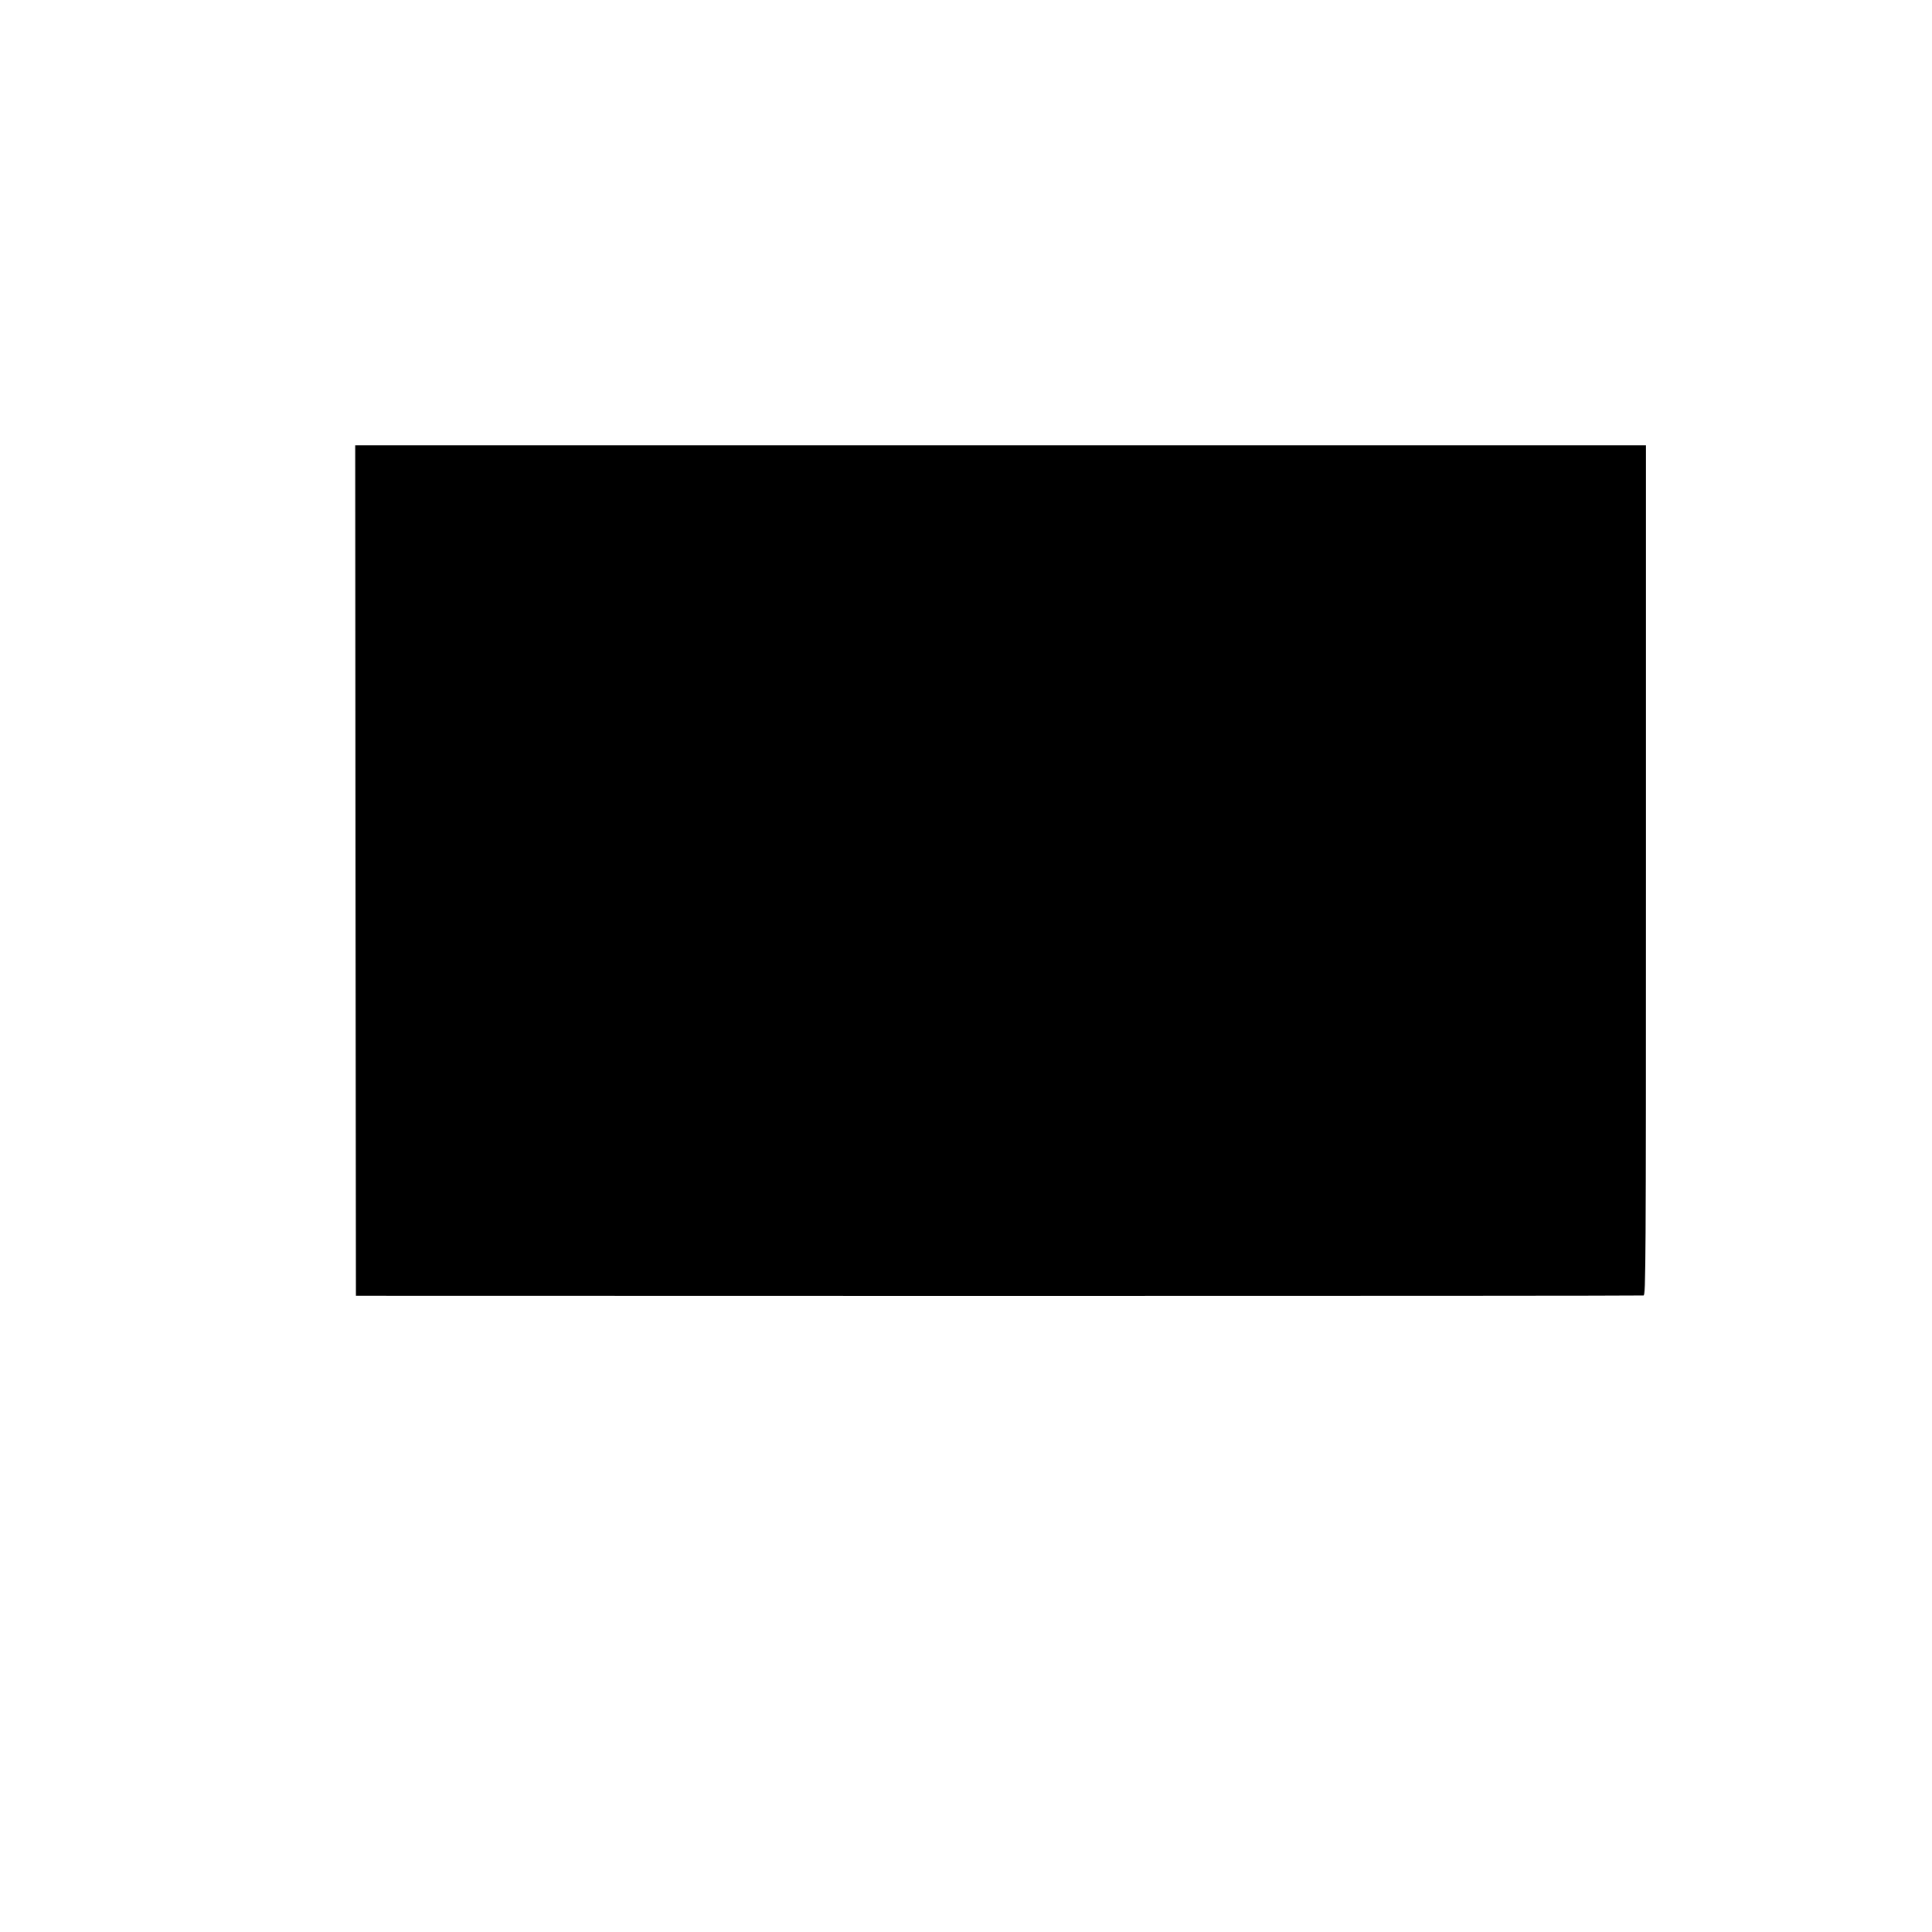 <?xml version="1.0" standalone="no"?>
<!DOCTYPE svg PUBLIC "-//W3C//DTD SVG 20010904//EN"
 "http://www.w3.org/TR/2001/REC-SVG-20010904/DTD/svg10.dtd">
<svg version="1.0" xmlns="http://www.w3.org/2000/svg"
 width="1338pt" height="1338pt" viewBox="0 0 1338 1338"
 preserveAspectRatio="xMidYMid meet">
<g transform="translate(0,1338) scale(0.1,-0.1)"
fill="#000000" stroke="none">
<path d="M2462 7351 l3 -2945 4450 -1 c2448 0 4458 1 4467 3 16 4 17 180 17
2946 l0 2942 -4469 0 -4470 0 2 -2945z"/>
</g>
</svg>
